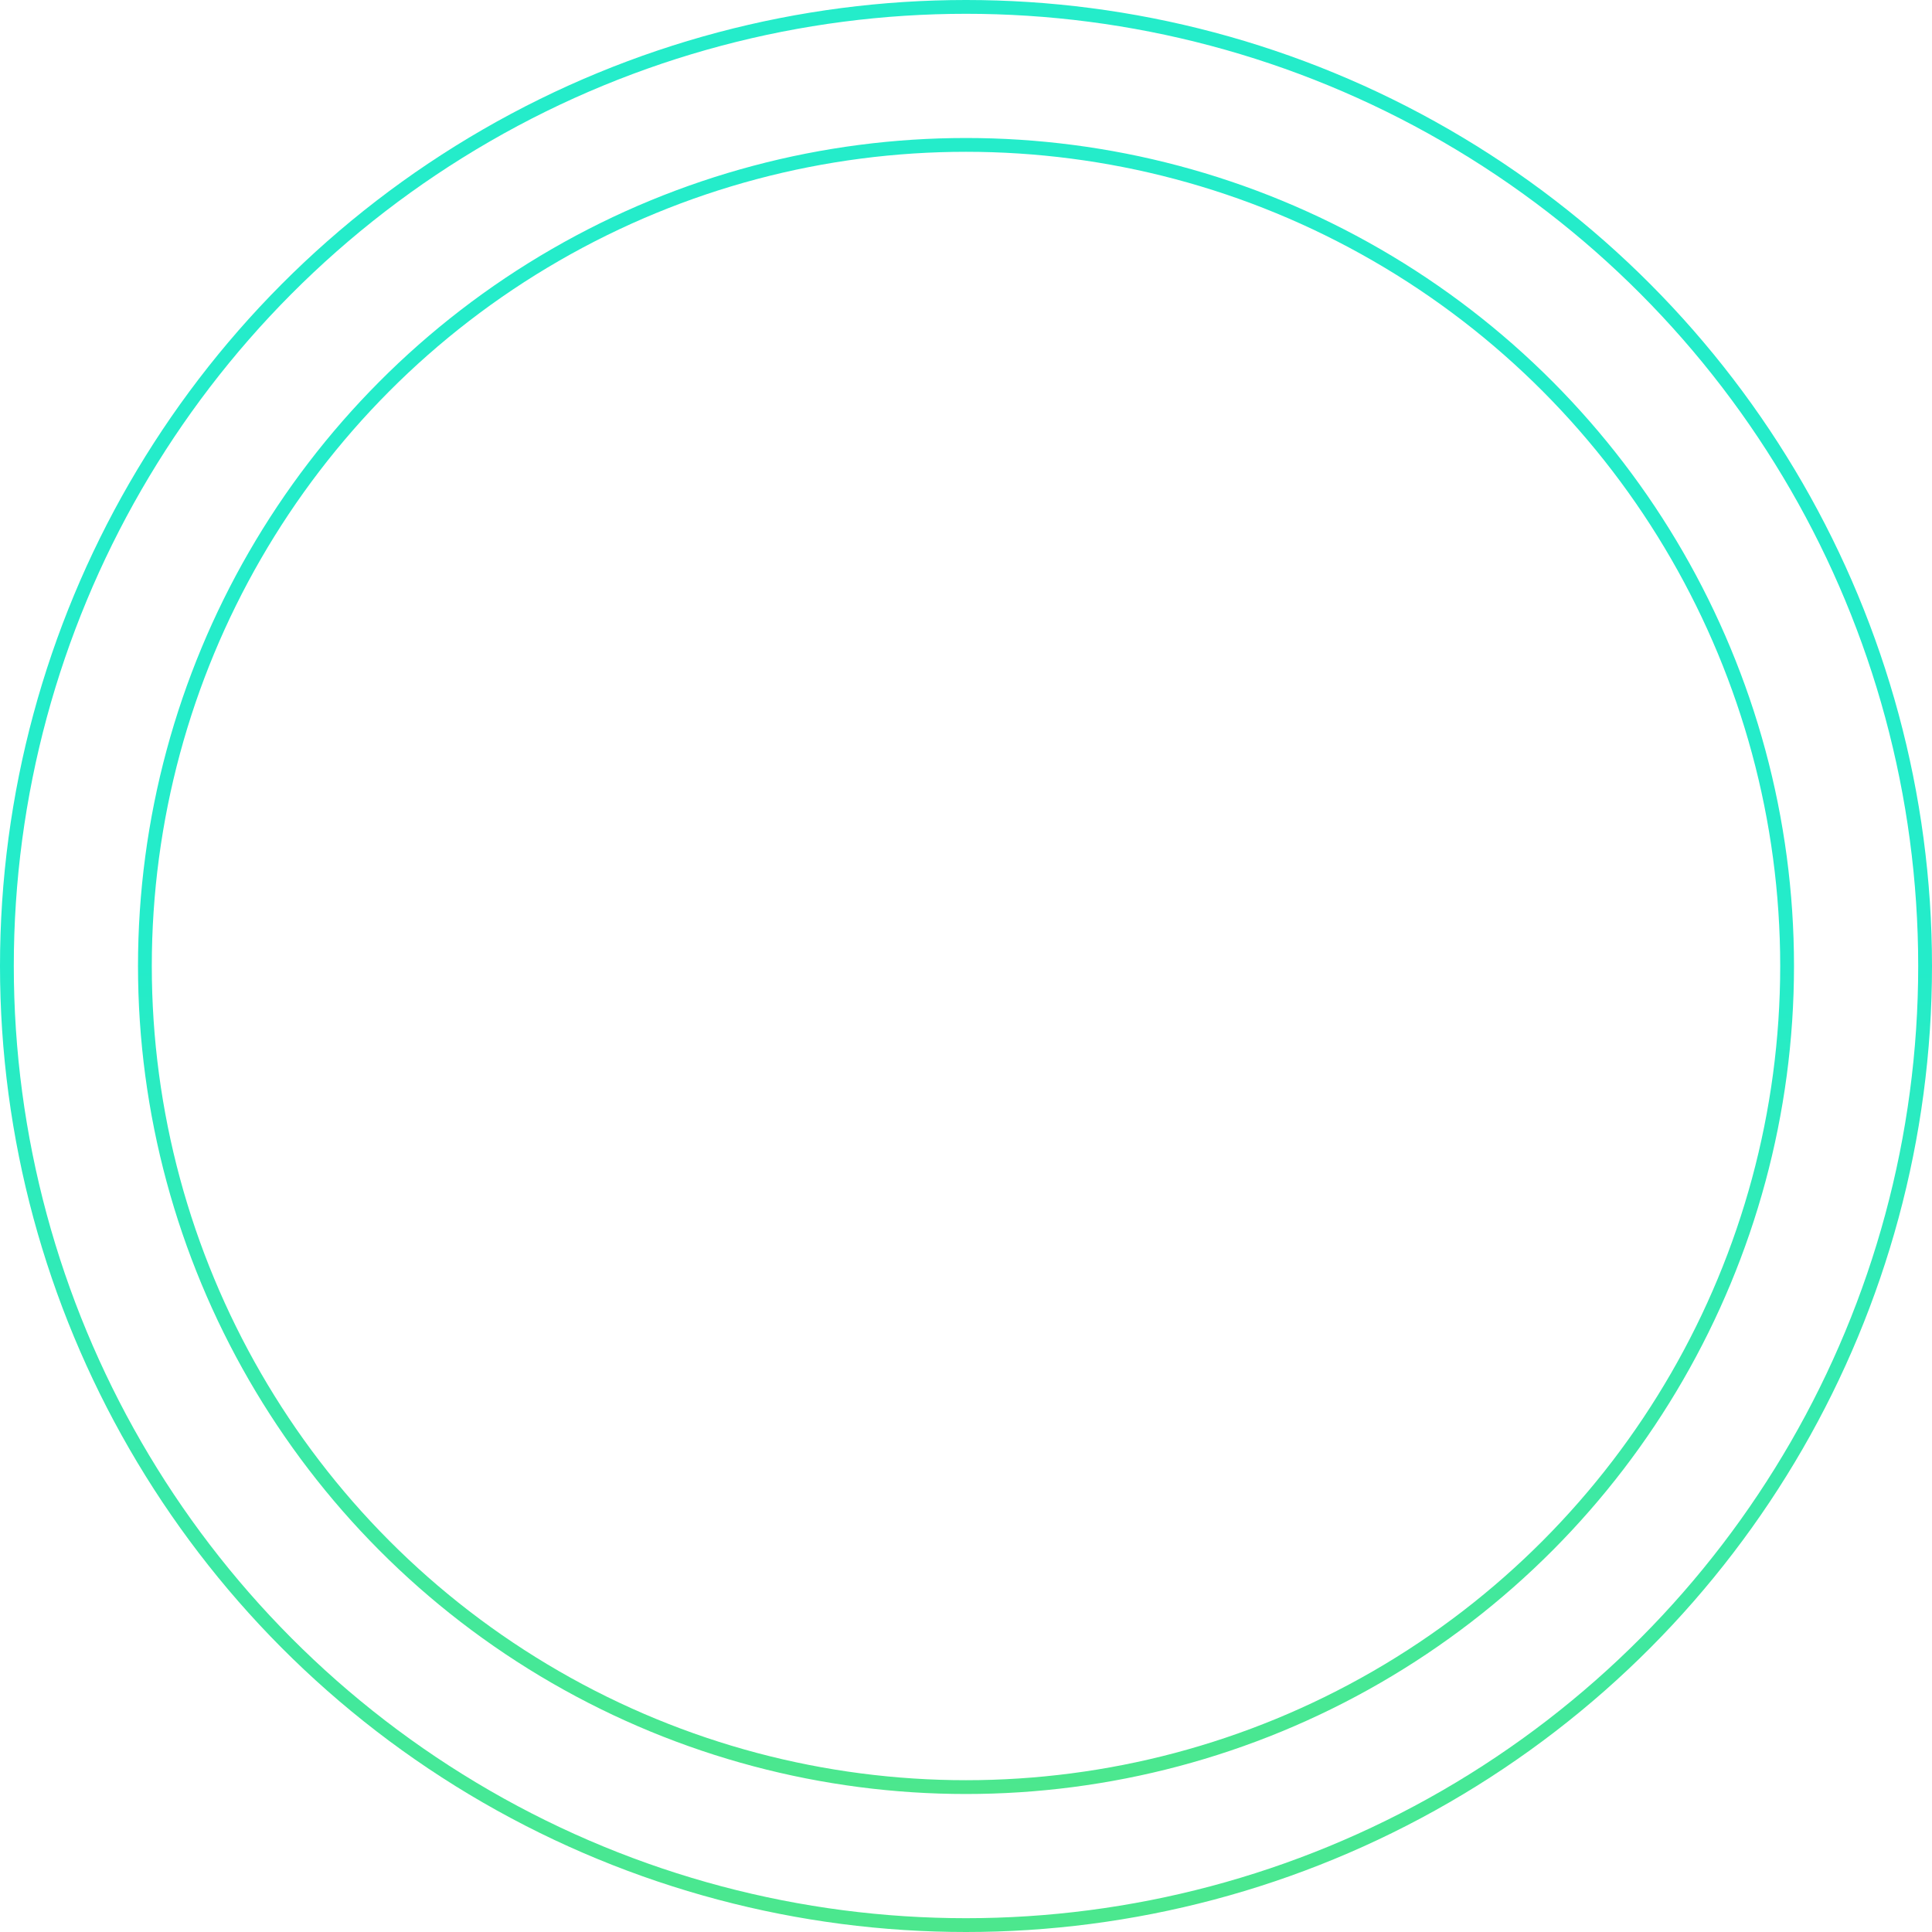 <svg width="280" height="280" viewBox="0 0 280 280" fill="none" xmlns="http://www.w3.org/2000/svg">
<circle r="139" transform="matrix(-1 0 0 1 140 140)" stroke="url(#paint0_linear_224_34)" stroke-width="2"/>
<circle r="119" transform="matrix(-1 0 0 1 140 140)" stroke="url(#paint1_linear_224_34)" stroke-width="2"/>
<defs>
<linearGradient id="paint0_linear_224_34" x1="140" y1="0" x2="140" y2="280" gradientUnits="userSpaceOnUse">
<stop stop-color="#24ECCA"/>
<stop offset="1" stop-color="#74E250"/>
</linearGradient>
<linearGradient id="paint1_linear_224_34" x1="120" y1="0" x2="120" y2="240" gradientUnits="userSpaceOnUse">
<stop stop-color="#24ECCA"/>
<stop offset="1" stop-color="#74E250"/>
</linearGradient>
</defs>
</svg>
